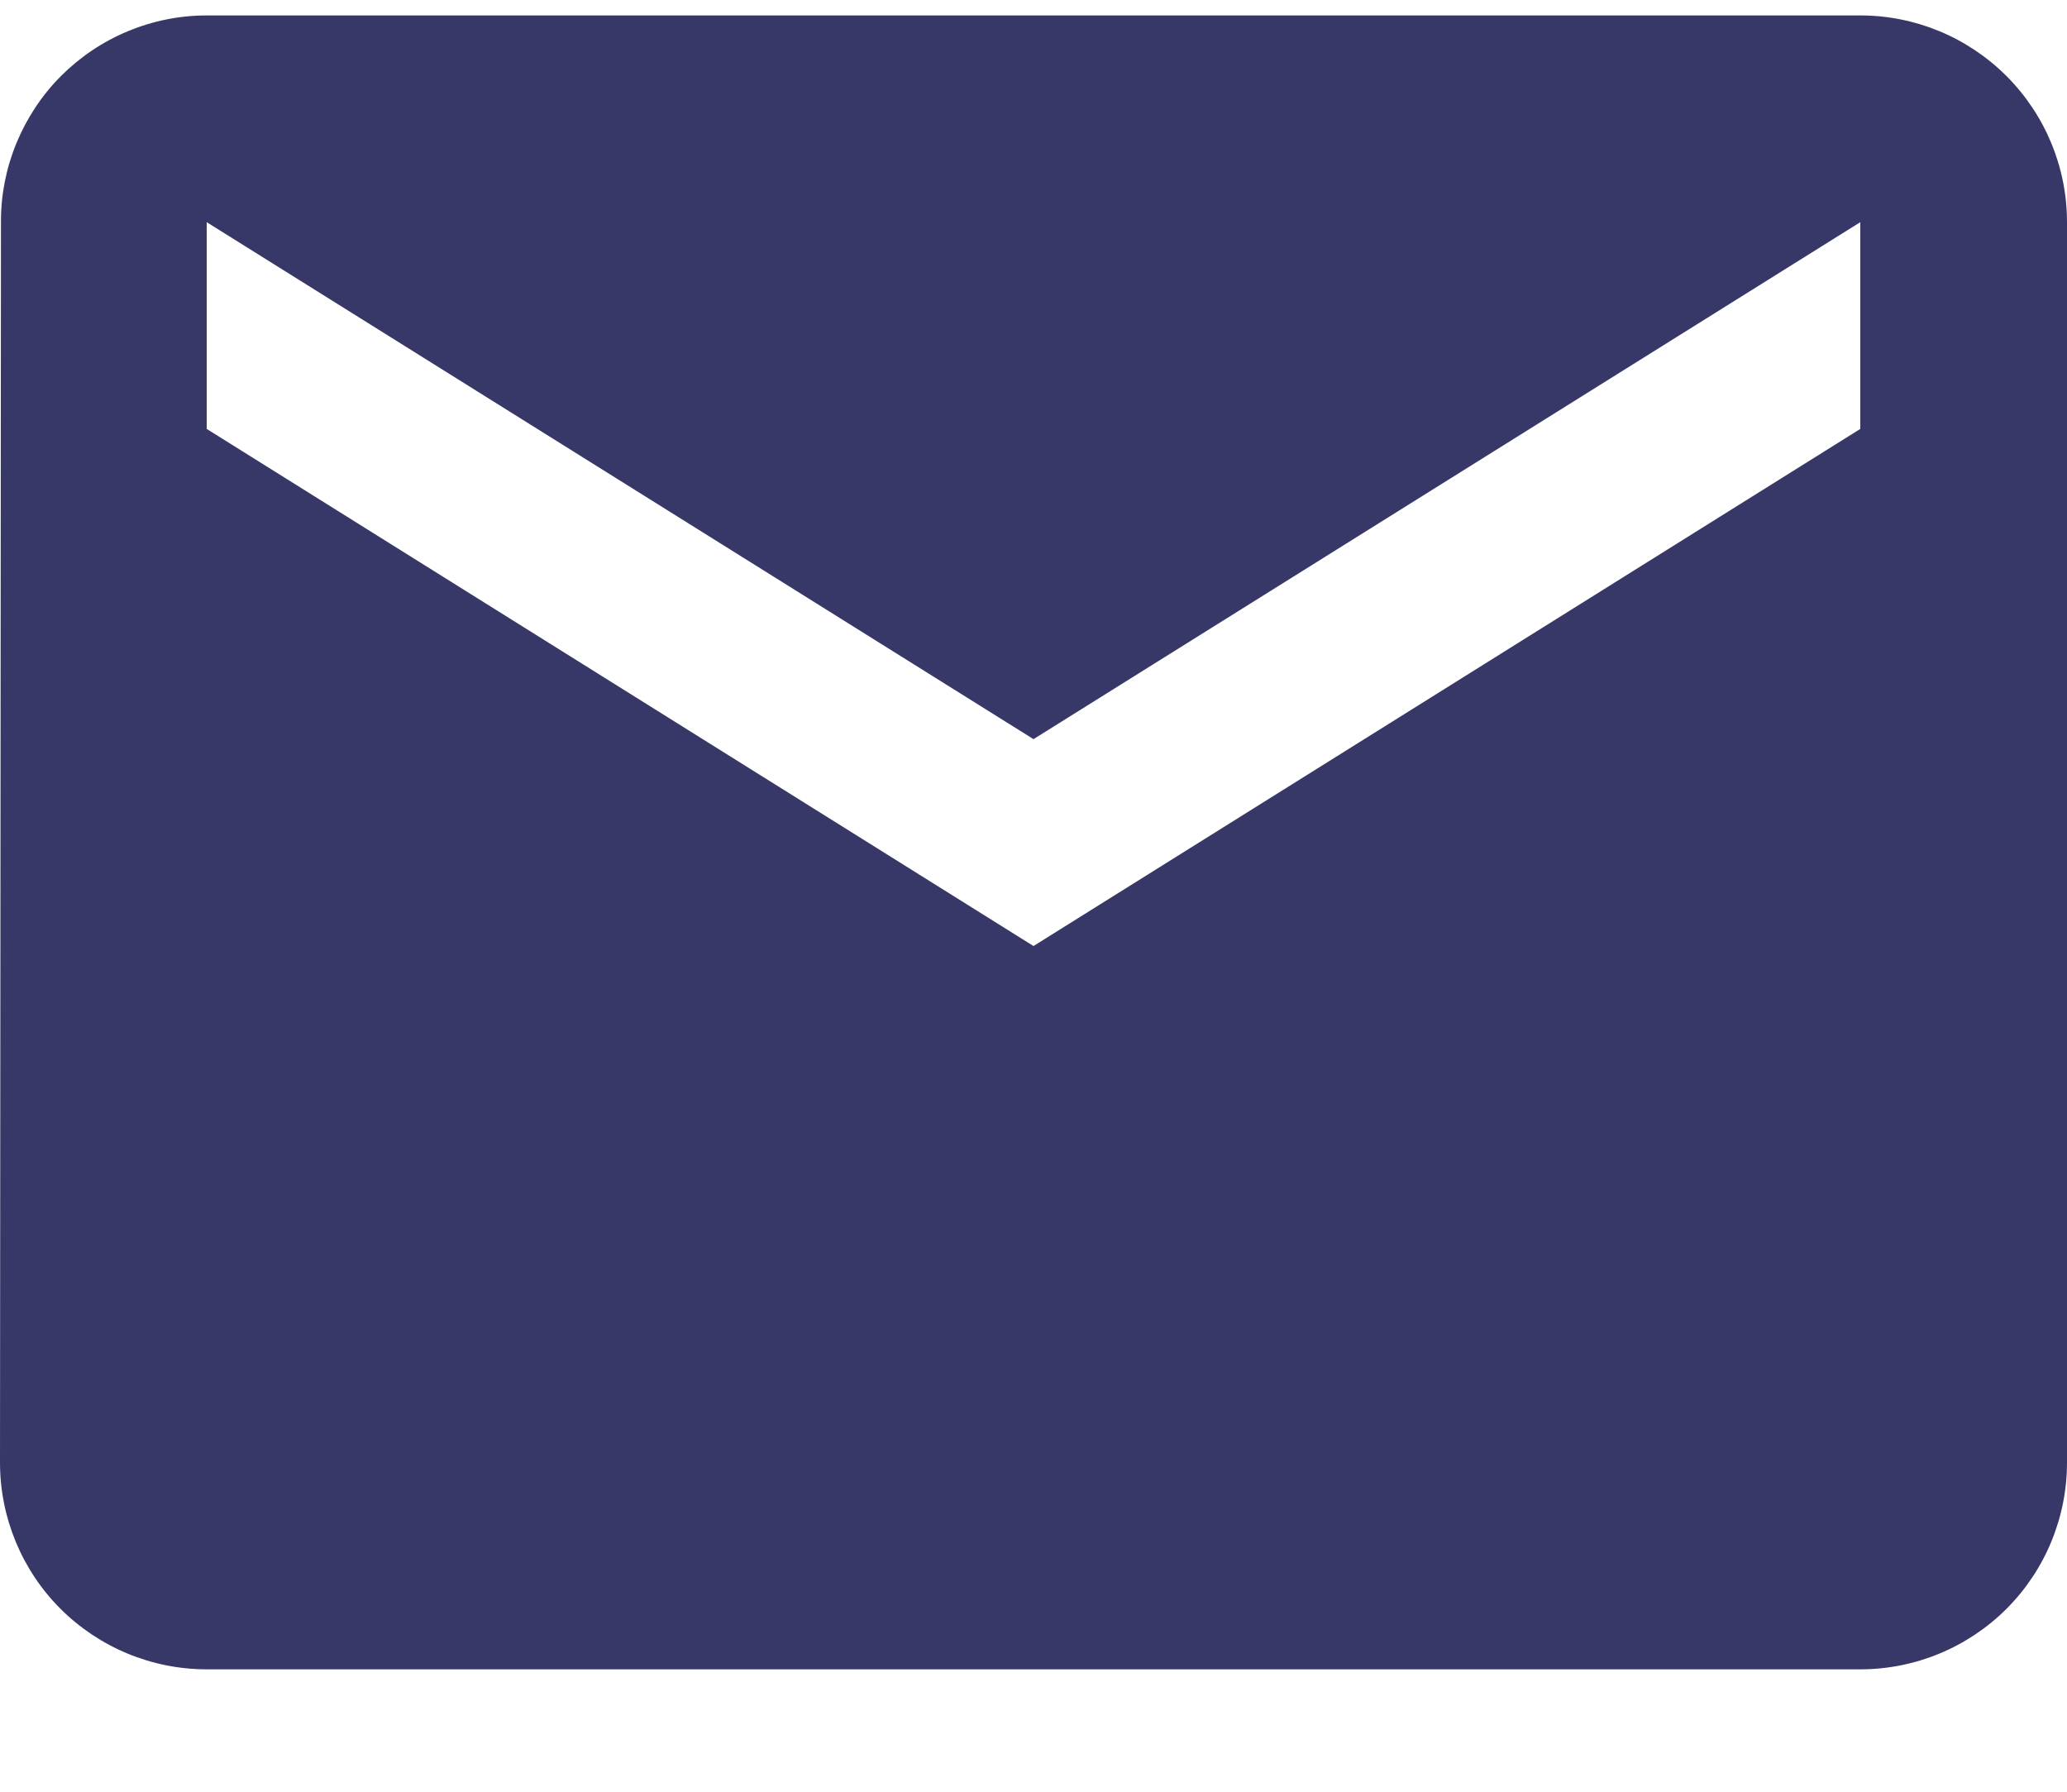<svg width="15" height="13" viewBox="0 0 15 13" fill="none" xmlns="http://www.w3.org/2000/svg">
<path fill-rule="evenodd" clip-rule="evenodd" d="M13.5 0.112H1.5C1.303 0.112 1.109 0.151 0.927 0.227C0.746 0.302 0.581 0.413 0.442 0.552C0.303 0.692 0.194 0.857 0.119 1.039C0.044 1.221 0.006 1.416 0.007 1.612L0 10.612C0 11.01 0.158 11.392 0.439 11.673C0.721 11.954 1.102 12.112 1.5 12.112H13.5C13.898 12.112 14.279 11.954 14.561 11.673C14.842 11.392 15 11.01 15 10.612V1.612C15 1.214 14.842 0.833 14.561 0.552C14.279 0.27 13.898 0.112 13.5 0.112ZM13.5 3.112L7.5 6.864L1.5 3.112V1.612L7.5 5.363L13.5 1.612V3.112Z" fill="#373868"/>
</svg>
